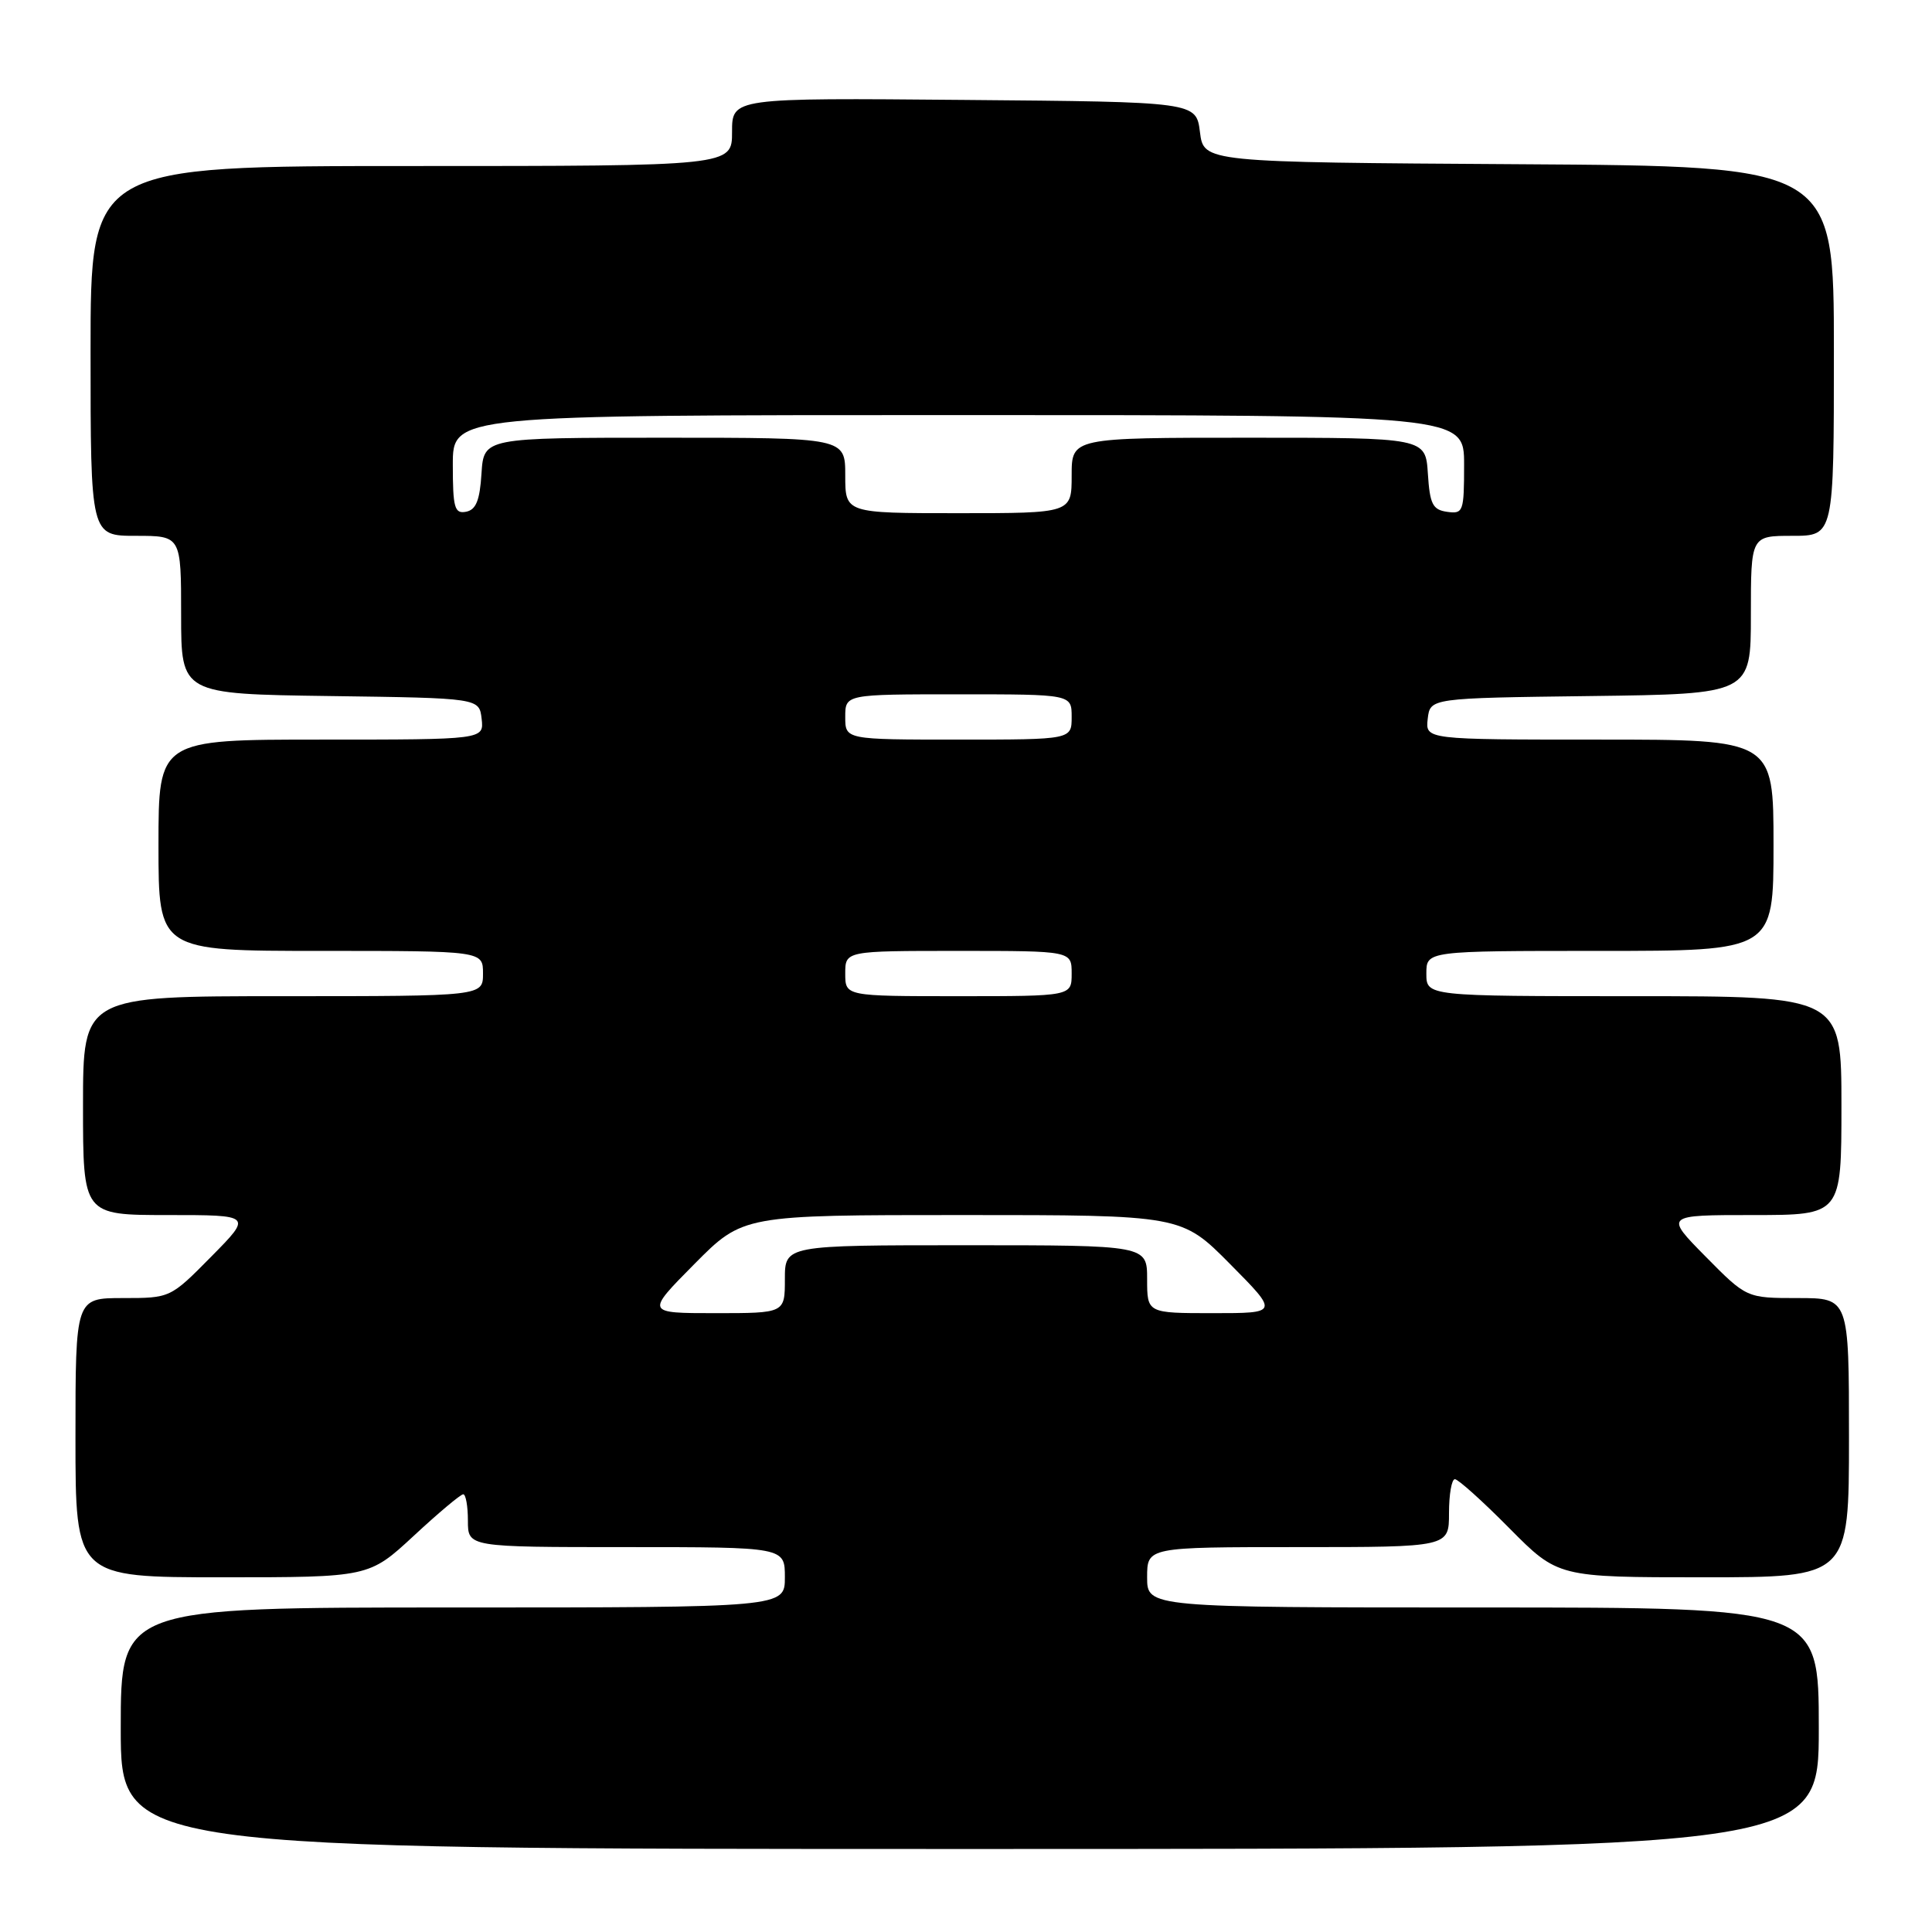 <?xml version="1.0" encoding="UTF-8" standalone="no"?>
<!DOCTYPE svg PUBLIC "-//W3C//DTD SVG 1.1//EN" "http://www.w3.org/Graphics/SVG/1.1/DTD/svg11.dtd" >
<svg xmlns="http://www.w3.org/2000/svg" xmlns:xlink="http://www.w3.org/1999/xlink" version="1.1" viewBox="0 0 256 256">
 <g >
 <path fill="currentColor"
d=" M 241.00 229.00 C 241.00 213.00 241.00 213.00 196.50 213.00 C 152.00 213.00 152.00 213.00 152.00 209.00 C 152.00 205.00 152.00 205.00 172.00 205.00 C 192.00 205.00 192.00 205.00 192.00 200.50 C 192.00 198.03 192.35 196.00 192.78 196.00 C 193.21 196.00 196.46 198.92 200.00 202.50 C 206.44 209.00 206.44 209.00 225.72 209.00 C 245.00 209.00 245.00 209.00 245.00 190.50 C 245.00 172.00 245.00 172.00 238.22 172.00 C 231.43 172.00 231.43 172.00 226.00 166.50 C 220.57 161.00 220.57 161.00 232.28 161.00 C 244.00 161.00 244.00 161.00 244.00 146.50 C 244.00 132.00 244.00 132.00 216.50 132.00 C 189.00 132.00 189.00 132.00 189.00 129.00 C 189.00 126.00 189.00 126.00 212.00 126.00 C 235.00 126.00 235.00 126.00 235.00 112.00 C 235.00 98.00 235.00 98.00 211.93 98.00 C 188.87 98.00 188.87 98.00 189.18 95.25 C 189.50 92.50 189.50 92.50 210.75 92.23 C 232.00 91.96 232.00 91.96 232.00 81.48 C 232.00 71.00 232.00 71.00 237.50 71.00 C 243.00 71.00 243.00 71.00 243.00 46.51 C 243.00 22.02 243.00 22.02 201.25 21.76 C 159.50 21.50 159.50 21.50 159.00 17.50 C 158.50 13.50 158.50 13.50 127.75 13.24 C 97.00 12.97 97.00 12.97 97.00 17.49 C 97.00 22.00 97.00 22.00 54.50 22.00 C 12.00 22.00 12.00 22.00 12.00 46.50 C 12.00 71.00 12.00 71.00 18.00 71.00 C 24.00 71.00 24.00 71.00 24.00 81.48 C 24.00 91.96 24.00 91.96 43.75 92.23 C 63.50 92.50 63.50 92.50 63.82 95.25 C 64.13 98.00 64.13 98.00 42.57 98.00 C 21.00 98.00 21.00 98.00 21.00 112.00 C 21.00 126.00 21.00 126.00 42.50 126.00 C 64.00 126.00 64.00 126.00 64.00 129.00 C 64.00 132.00 64.00 132.00 37.50 132.00 C 11.00 132.00 11.00 132.00 11.00 146.50 C 11.00 161.00 11.00 161.00 22.22 161.00 C 33.43 161.00 33.43 161.00 28.00 166.50 C 22.57 172.00 22.57 172.00 16.28 172.00 C 10.00 172.00 10.00 172.00 10.00 190.50 C 10.00 209.00 10.00 209.00 29.44 209.00 C 48.89 209.00 48.89 209.00 54.83 203.50 C 58.09 200.47 61.04 198.00 61.38 198.00 C 61.72 198.00 62.00 199.57 62.00 201.50 C 62.00 205.00 62.00 205.00 83.00 205.00 C 104.00 205.00 104.00 205.00 104.00 209.00 C 104.00 213.00 104.00 213.00 60.00 213.00 C 16.00 213.00 16.00 213.00 16.00 229.00 C 16.00 245.00 16.00 245.00 128.50 245.00 C 241.00 245.00 241.00 245.00 241.00 229.00 Z  M 92.00 167.50 C 98.44 161.00 98.44 161.00 127.50 161.00 C 156.56 161.00 156.56 161.00 163.00 167.50 C 169.44 174.00 169.44 174.00 160.72 174.00 C 152.00 174.00 152.00 174.00 152.00 169.50 C 152.00 165.00 152.00 165.00 128.00 165.00 C 104.00 165.00 104.00 165.00 104.00 169.50 C 104.00 174.00 104.00 174.00 94.78 174.00 C 85.56 174.00 85.56 174.00 92.00 167.50 Z  M 112.00 129.00 C 112.00 126.00 112.00 126.00 127.00 126.00 C 142.00 126.00 142.00 126.00 142.00 129.00 C 142.00 132.00 142.00 132.00 127.00 132.00 C 112.00 132.00 112.00 132.00 112.00 129.00 Z  M 112.00 95.00 C 112.00 92.00 112.00 92.00 127.00 92.00 C 142.00 92.00 142.00 92.00 142.00 95.00 C 142.00 98.00 142.00 98.00 127.00 98.00 C 112.00 98.00 112.00 98.00 112.00 95.00 Z  M 60.00 61.57 C 60.00 55.00 60.00 55.00 127.00 55.00 C 194.00 55.00 194.00 55.00 194.00 61.57 C 194.00 67.81 193.89 68.12 191.75 67.82 C 189.83 67.55 189.46 66.80 189.20 62.75 C 188.89 58.00 188.89 58.00 165.45 58.00 C 142.00 58.00 142.00 58.00 142.00 63.00 C 142.00 68.00 142.00 68.00 127.00 68.00 C 112.00 68.00 112.00 68.00 112.00 63.00 C 112.00 58.00 112.00 58.00 88.05 58.00 C 64.11 58.00 64.11 58.00 63.80 62.74 C 63.58 66.31 63.07 67.56 61.75 67.81 C 60.23 68.10 60.00 67.29 60.00 61.57 Z "/>
</g>
</svg>